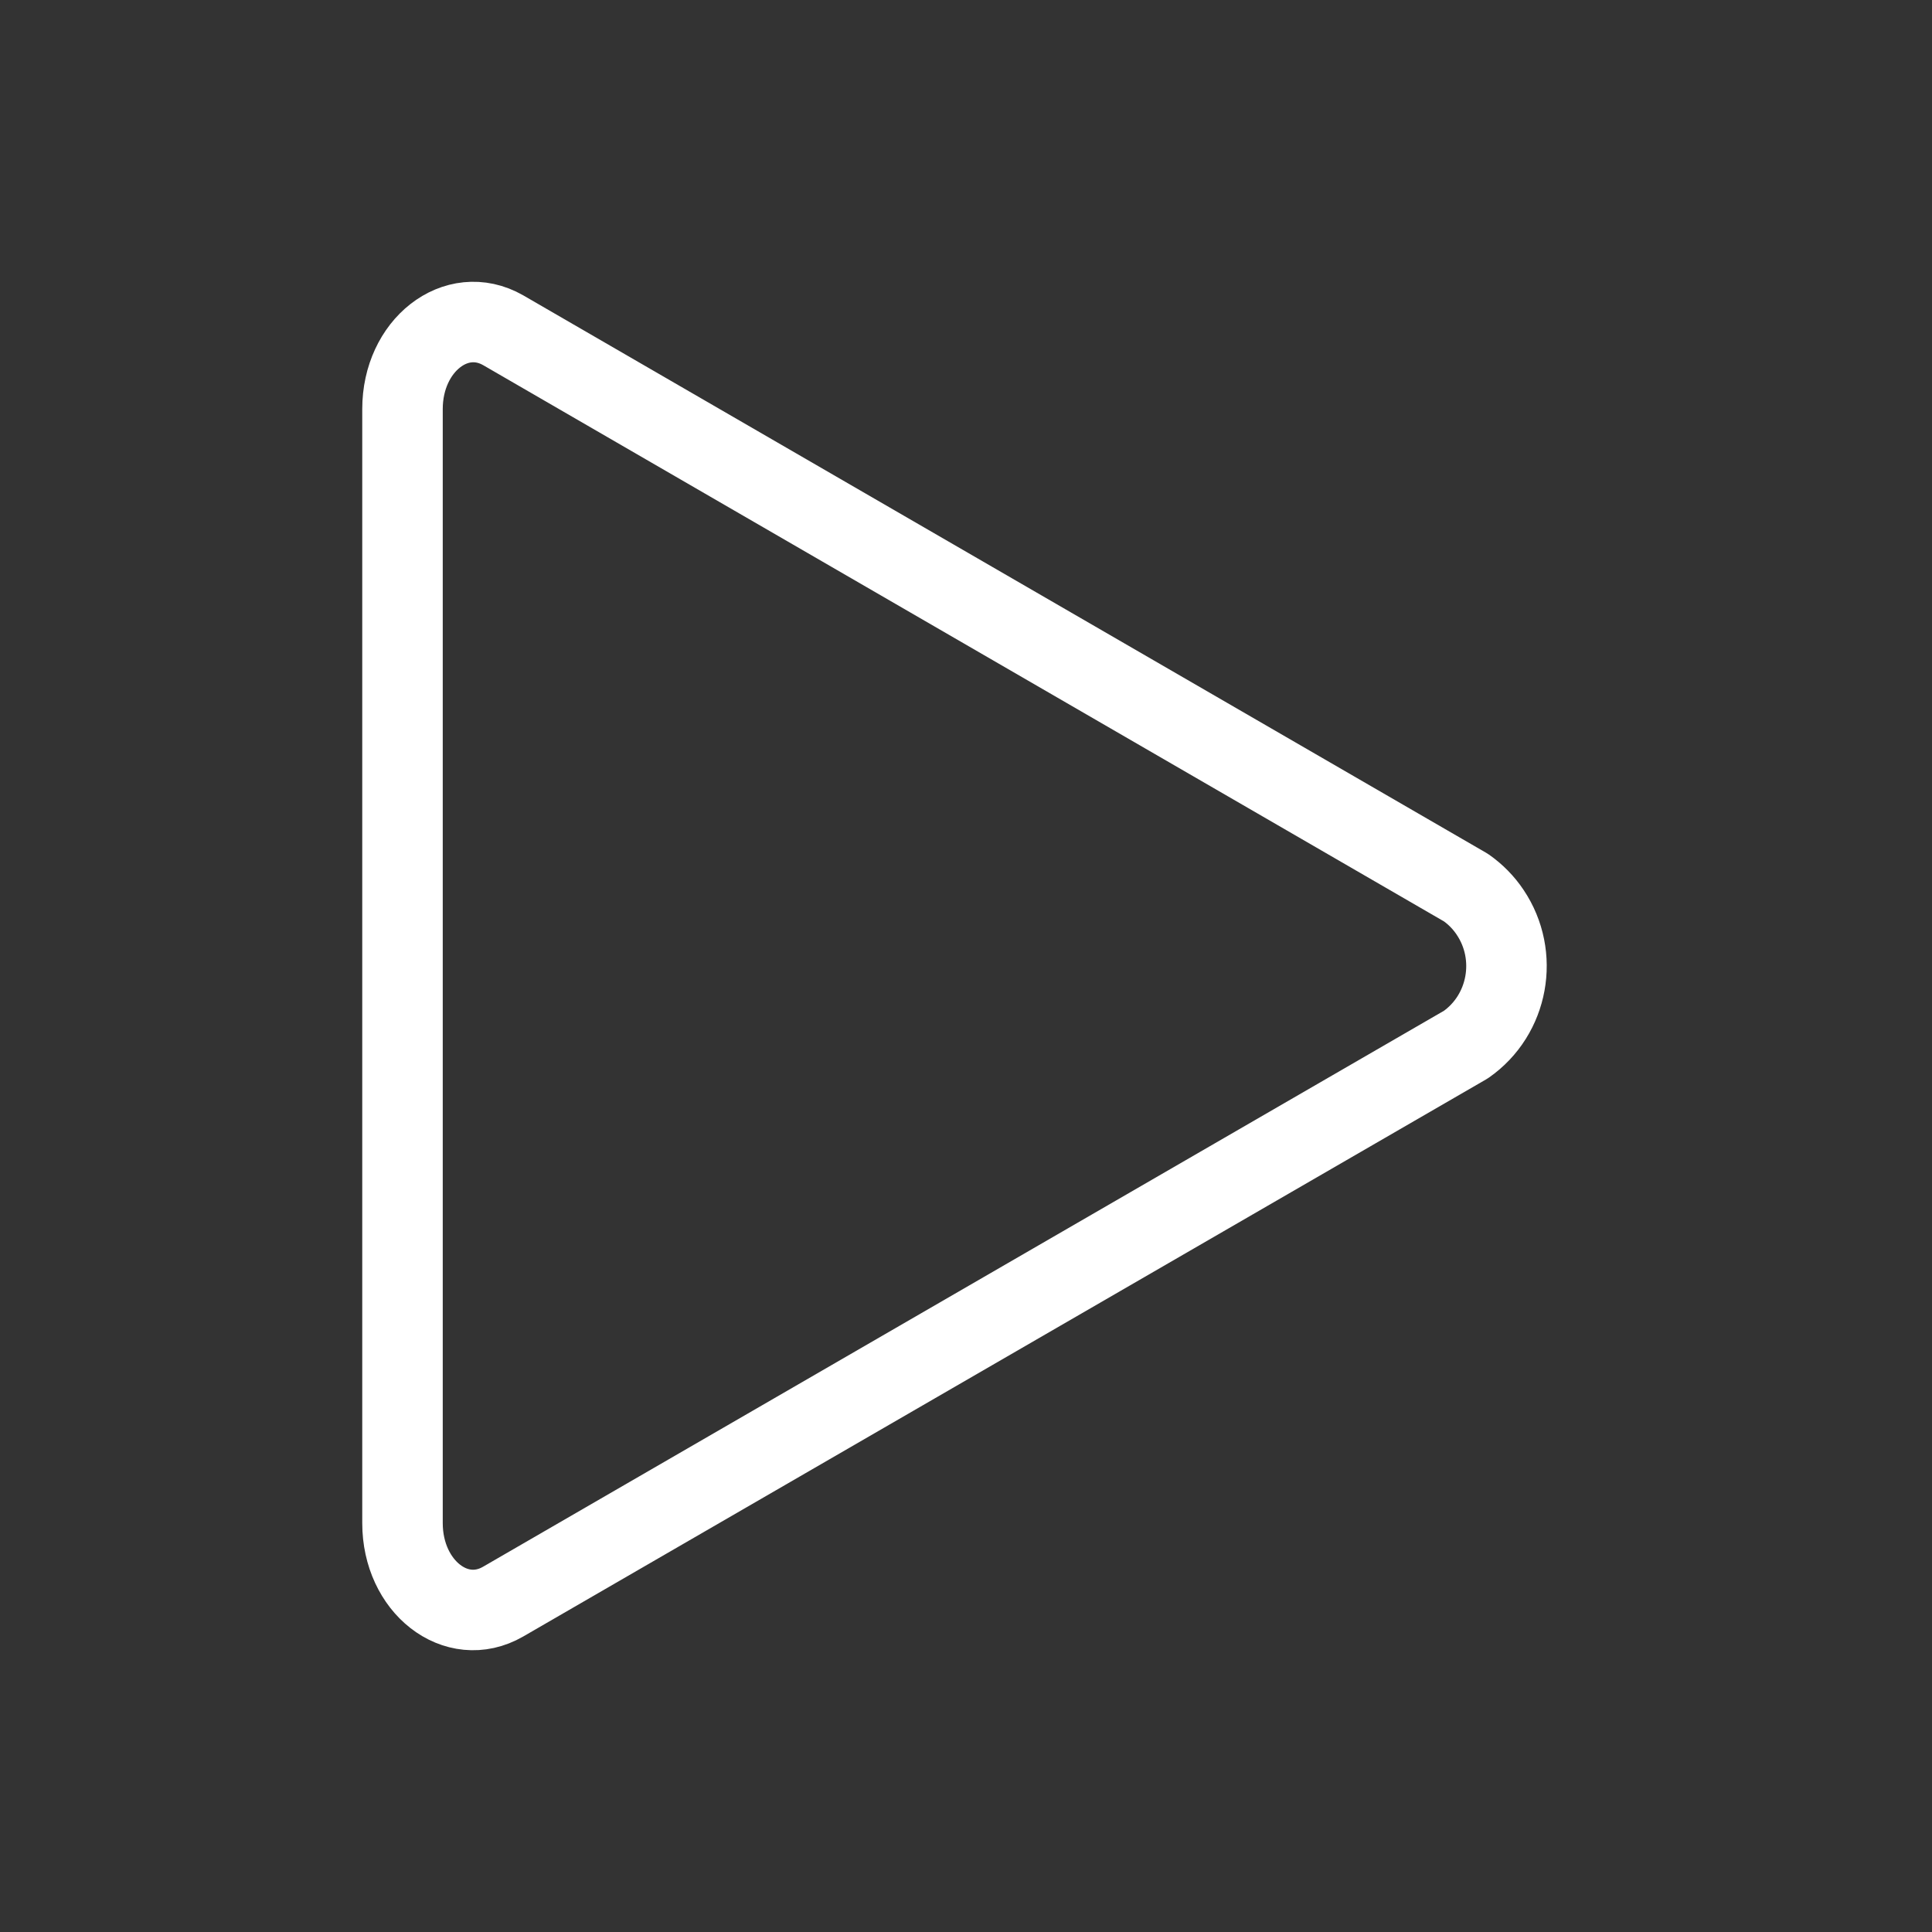 <?xml version="1.0" encoding="UTF-8"?>
<svg width="24px" height="24px" viewBox="0 0 24 24" version="1.1" xmlns="http://www.w3.org/2000/svg" xmlns:xlink="http://www.w3.org/1999/xlink">
    <rect x="0" y="0" width="24" height="24" fill="#333333" stroke="none"/>
    <title>3723F6EE-ACC4-4941-94FE-F2A207374E2B</title>
    <g id="Web-Player" stroke="none" stroke-width="1" fill="none" fill-rule="evenodd" stroke-linecap="round" stroke-linejoin="round">
        <g id="10-Recommended-for-You_WEB" transform="translate(-308, -500)" stroke="#FFFFFF">
            <g id="recommendation" transform="translate(0, 338)">
                <g id="assets" transform="translate(44, 66)">
                    <g id="2-hover" transform="translate(246, 0)">
                        <g id="Action-Bar" transform="translate(0, 92)">
                            <g id="Action" transform="translate(13, 4)">
                                <g id="icon_play" transform="translate(5, 0)">
                                    <g transform="translate(5, 4)">
                                        <path d="M0,1.081 L0,14.921 C0,15.711 0.668,16.232 1.25,15.896 L13.21,8.976 C13.738,8.607 13.873,7.872 13.511,7.333 C13.431,7.213 13.329,7.109 13.21,7.026 L1.25,0.102 C0.668,-0.23 0,0.291 0,1.081 Z"></path>
                                    </g>
                                </g>
                            </g>
                        </g>
                    </g>
                </g>
            </g>
        </g>
    </g>
</svg>